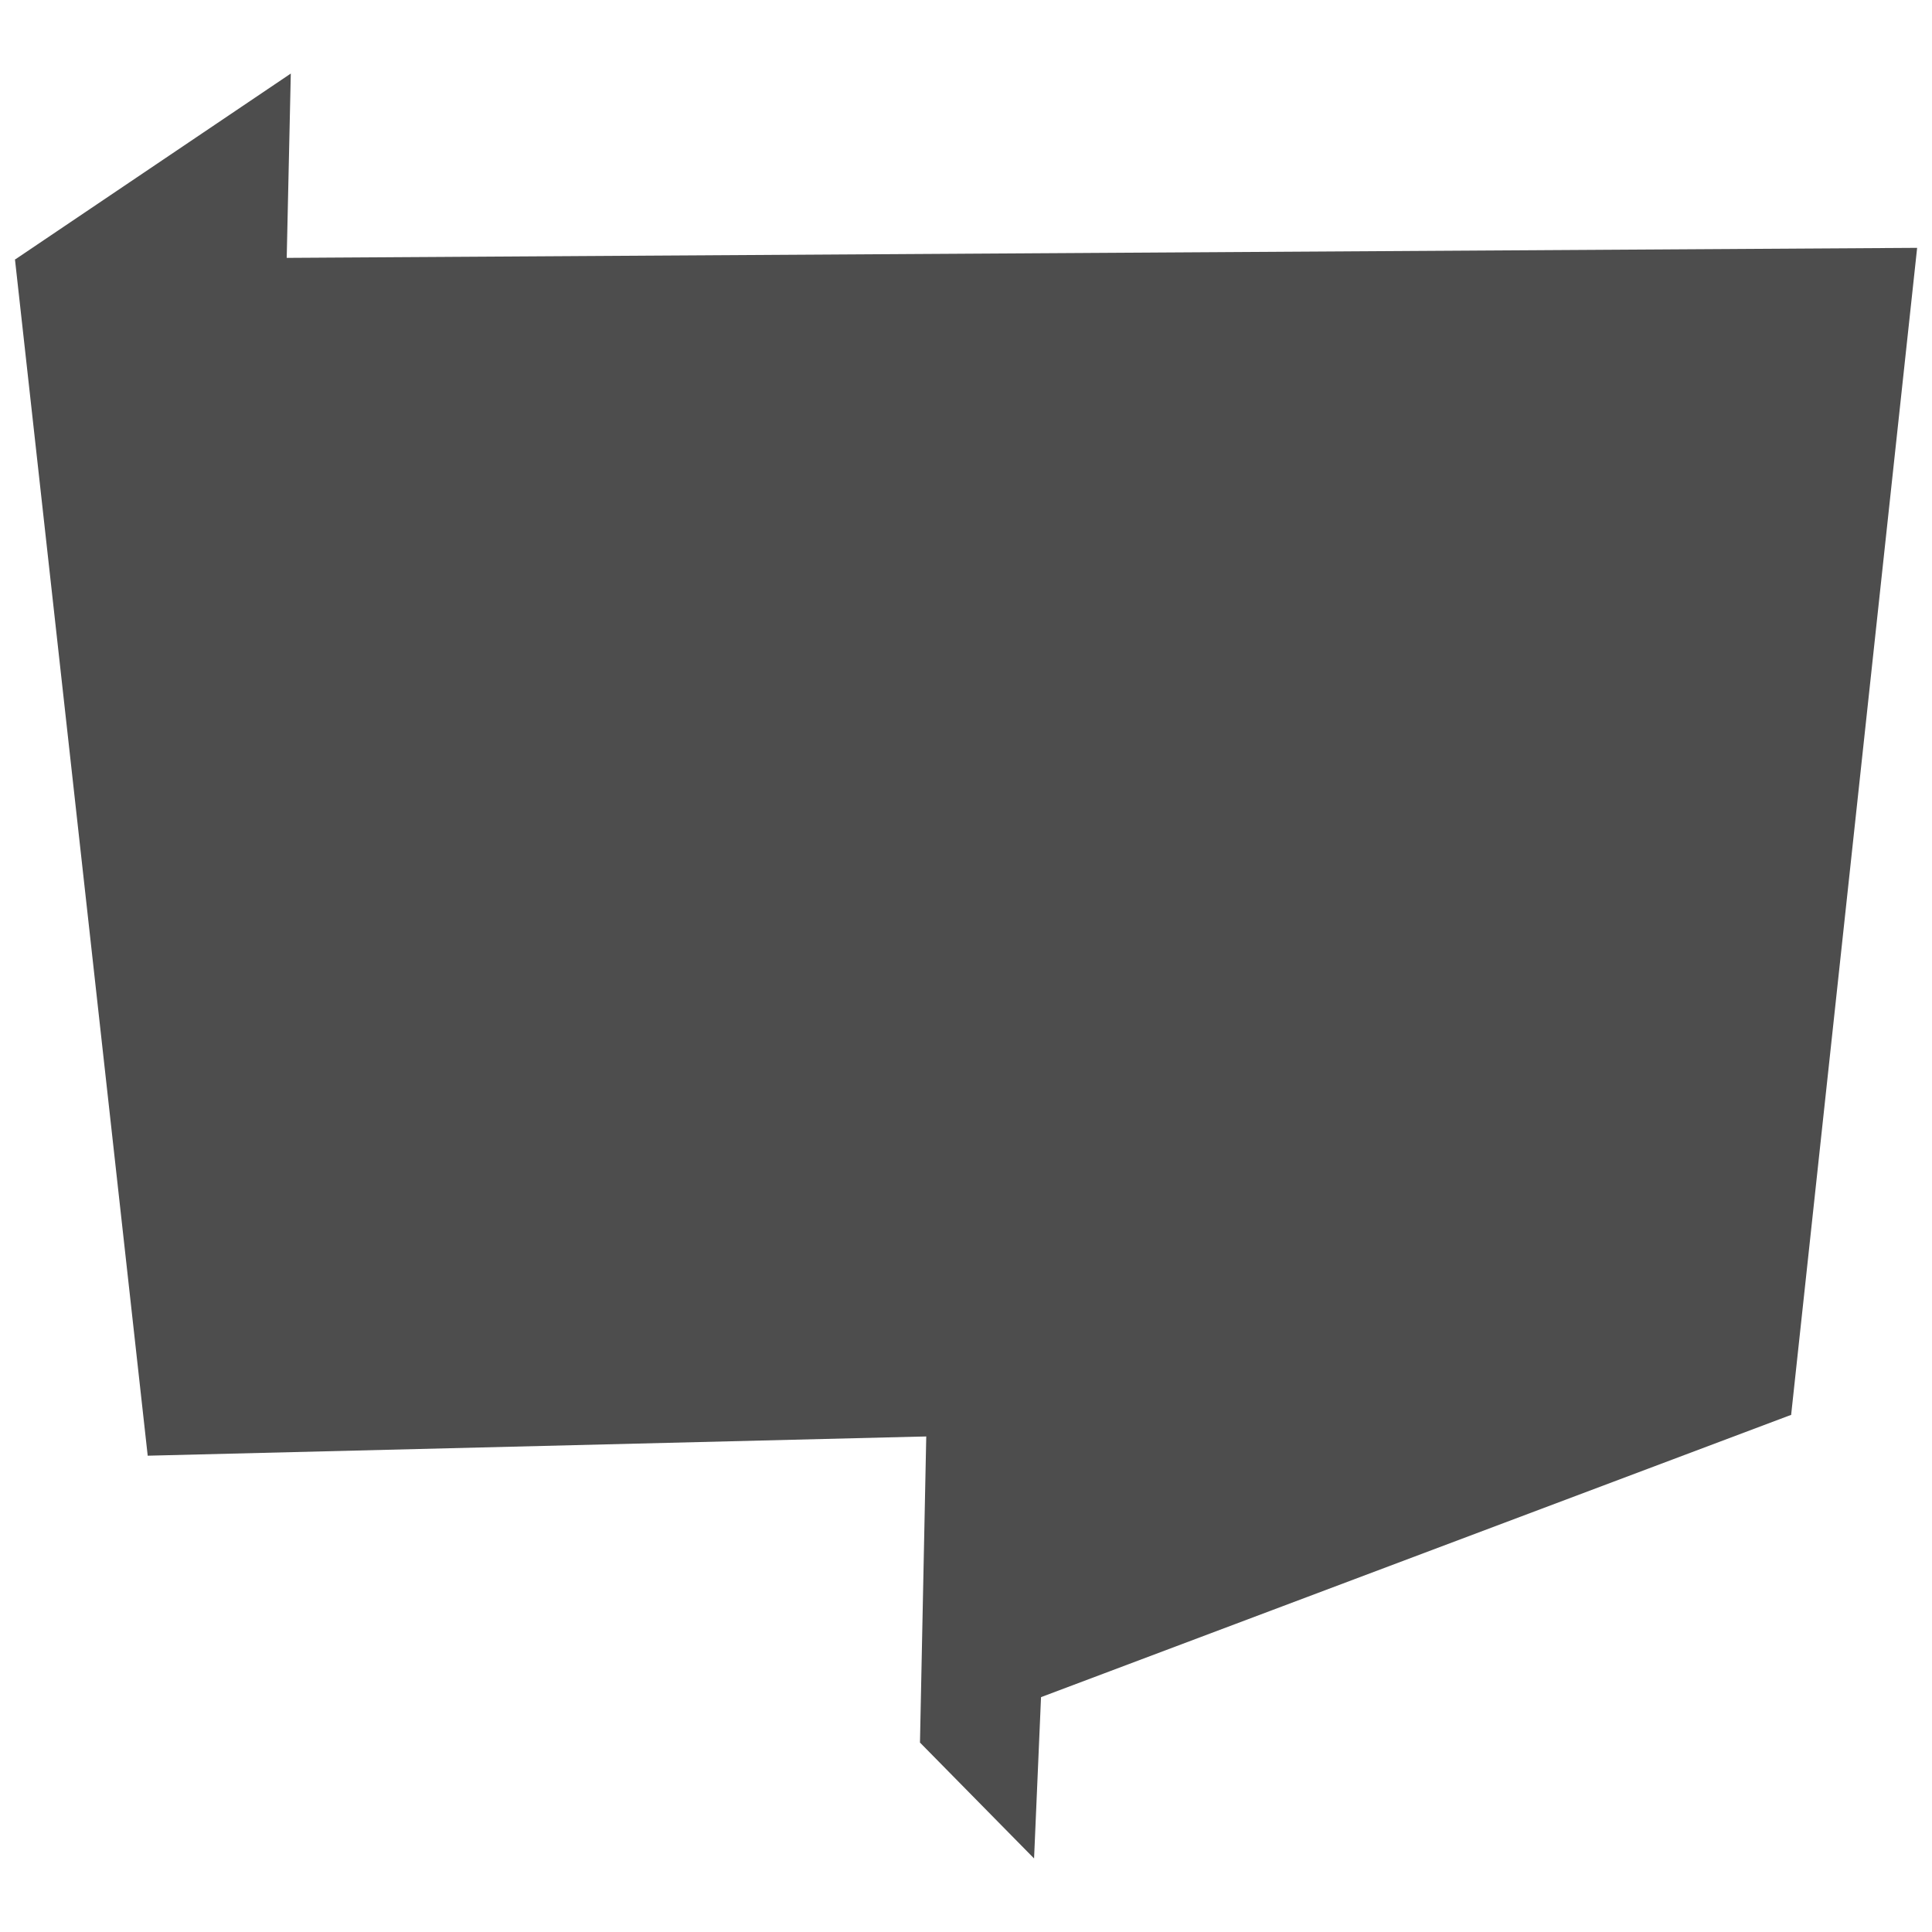 <?xml version="1.0" encoding="utf-8"?>
<!-- Generator: Adobe Illustrator 16.0.0, SVG Export Plug-In . SVG Version: 6.00 Build 0)  -->
<!DOCTYPE svg PUBLIC "-//W3C//DTD SVG 1.1//EN" "http://www.w3.org/Graphics/SVG/1.1/DTD/svg11.dtd">
<svg version="1.1" id="Layer_1" xmlns="http://www.w3.org/2000/svg" xmlns:xlink="http://www.w3.org/1999/xlink" x="0px" y="0px"
	 width="130px" height="130px" viewBox="0 0 130 130" enable-background="new 0 0 130 130" xml:space="preserve">
<rect fill="none" width="130" height="130"/>
<g>
	<g>
		<path fill="#4D4D4D" d="M1,17.472L19.567,4.949L19.28,17.903L1,17.472z"/>
	</g>
	<g>
		<path fill="#4D4D4D" d="M61.912,117.262l7.668,7.789l1-23.171L61.912,117.262z"/>
	</g>
	<polygon fill="#4D4D4D" points="110.111,90.893 120.517,95.204 61.903,117.262 62.429,91.609 	"/>
	<g>
		<path fill="#4D4D4D" d="M1.008,17.462L129,16.677l-8.479,78.537L9.939,97.951L1.008,17.462z"/>
	</g>
</g>
</svg>
